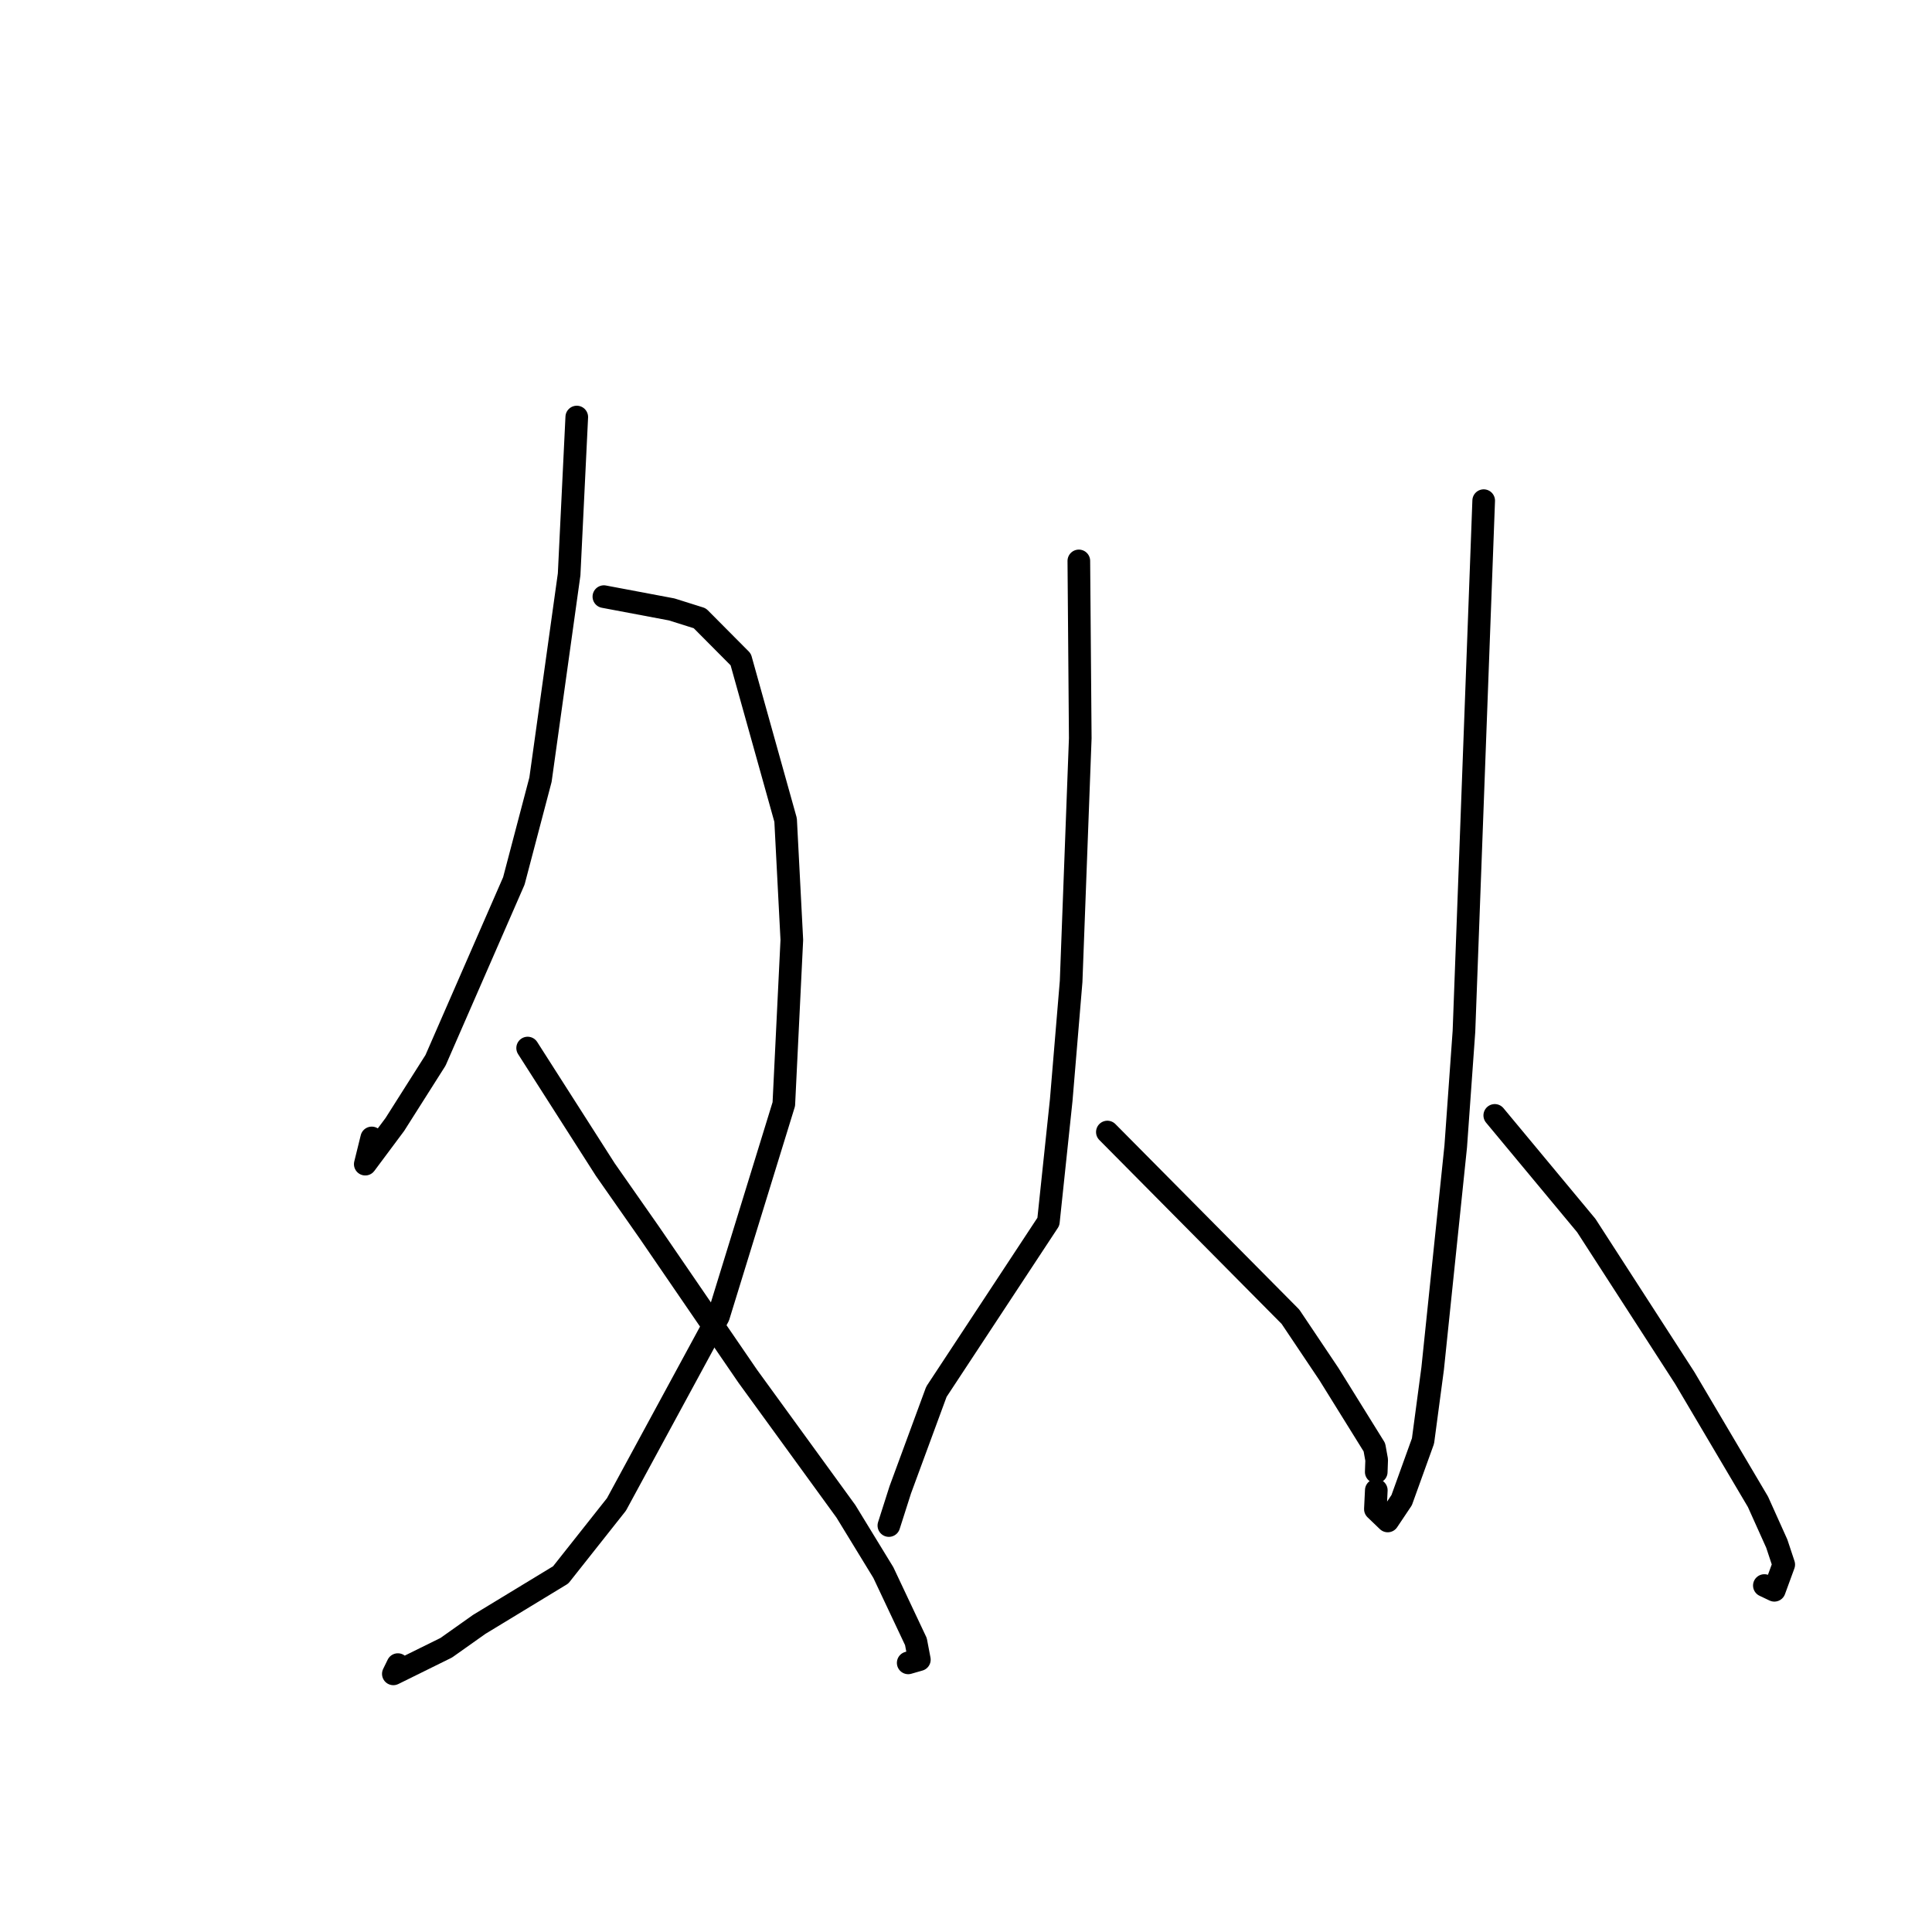 <?xml version="1.0" standalone="no"?>
    <svg width="256" height="256" xmlns="http://www.w3.org/2000/svg" version="1.1">
    <polyline stroke="black" stroke-width="3" stroke-linecap="round" fill="transparent" stroke-linejoin="round" points="76.425 55.259 75.919 65.684 75.413 76.109 71.618 103.312 68.086 116.731 57.709 140.499 52.318 149 48.4 154.256 49.258 150.782 " />
        <polyline stroke="black" stroke-width="3" stroke-linecap="round" fill="transparent" stroke-linejoin="round" points="80.017 79.057 84.51 79.904 89.003 80.751 92.725 81.922 98.15 87.381 104.098 108.658 104.921 124.539 103.86 146.305 95.196 174.43 81.686 199.341 74.296 208.68 63.502 215.238 59.128 218.336 52.12 221.796 52.72 220.569 " />
        <polyline stroke="black" stroke-width="3" stroke-linecap="round" fill="transparent" stroke-linejoin="round" points="69.916 138.872 75.061 146.926 80.207 154.979 86.064 163.354 99.084 182.364 112.092 200.266 117.048 208.373 121.363 217.52 121.819 219.914 120.454 220.306 120.342 220.339 " />
        <polyline stroke="black" stroke-width="3" stroke-linecap="round" fill="transparent" stroke-linejoin="round" points="142.951 74.324 143.046 86.075 143.14 97.826 141.93 130.039 140.618 145.763 138.917 161.88 124.078 184.415 119.291 197.409 117.918 201.712 117.78 202.142 " />
        <polyline stroke="black" stroke-width="3" stroke-linecap="round" fill="transparent" stroke-linejoin="round" points="146.731 150 158.862 162.238 170.993 174.475 176.09 182.076 182.114 191.775 182.416 193.448 182.363 194.938 182.36 195.043 " />
        <polyline stroke="black" stroke-width="3" stroke-linecap="round" fill="transparent" stroke-linejoin="round" points="196.597 66.339 195.289 101.495 193.982 136.651 192.891 151.912 189.835 181.335 188.555 190.938 185.729 198.775 183.881 201.536 182.246 199.967 182.367 197.466 " />
        <polyline stroke="black" stroke-width="3" stroke-linecap="round" fill="transparent" stroke-linejoin="round" points="198.064 147.796 204.128 155.093 210.191 162.389 223.239 182.588 232.941 198.998 235.434 204.541 236.354 207.316 235.109 210.721 233.787 210.091 " />
        </svg>